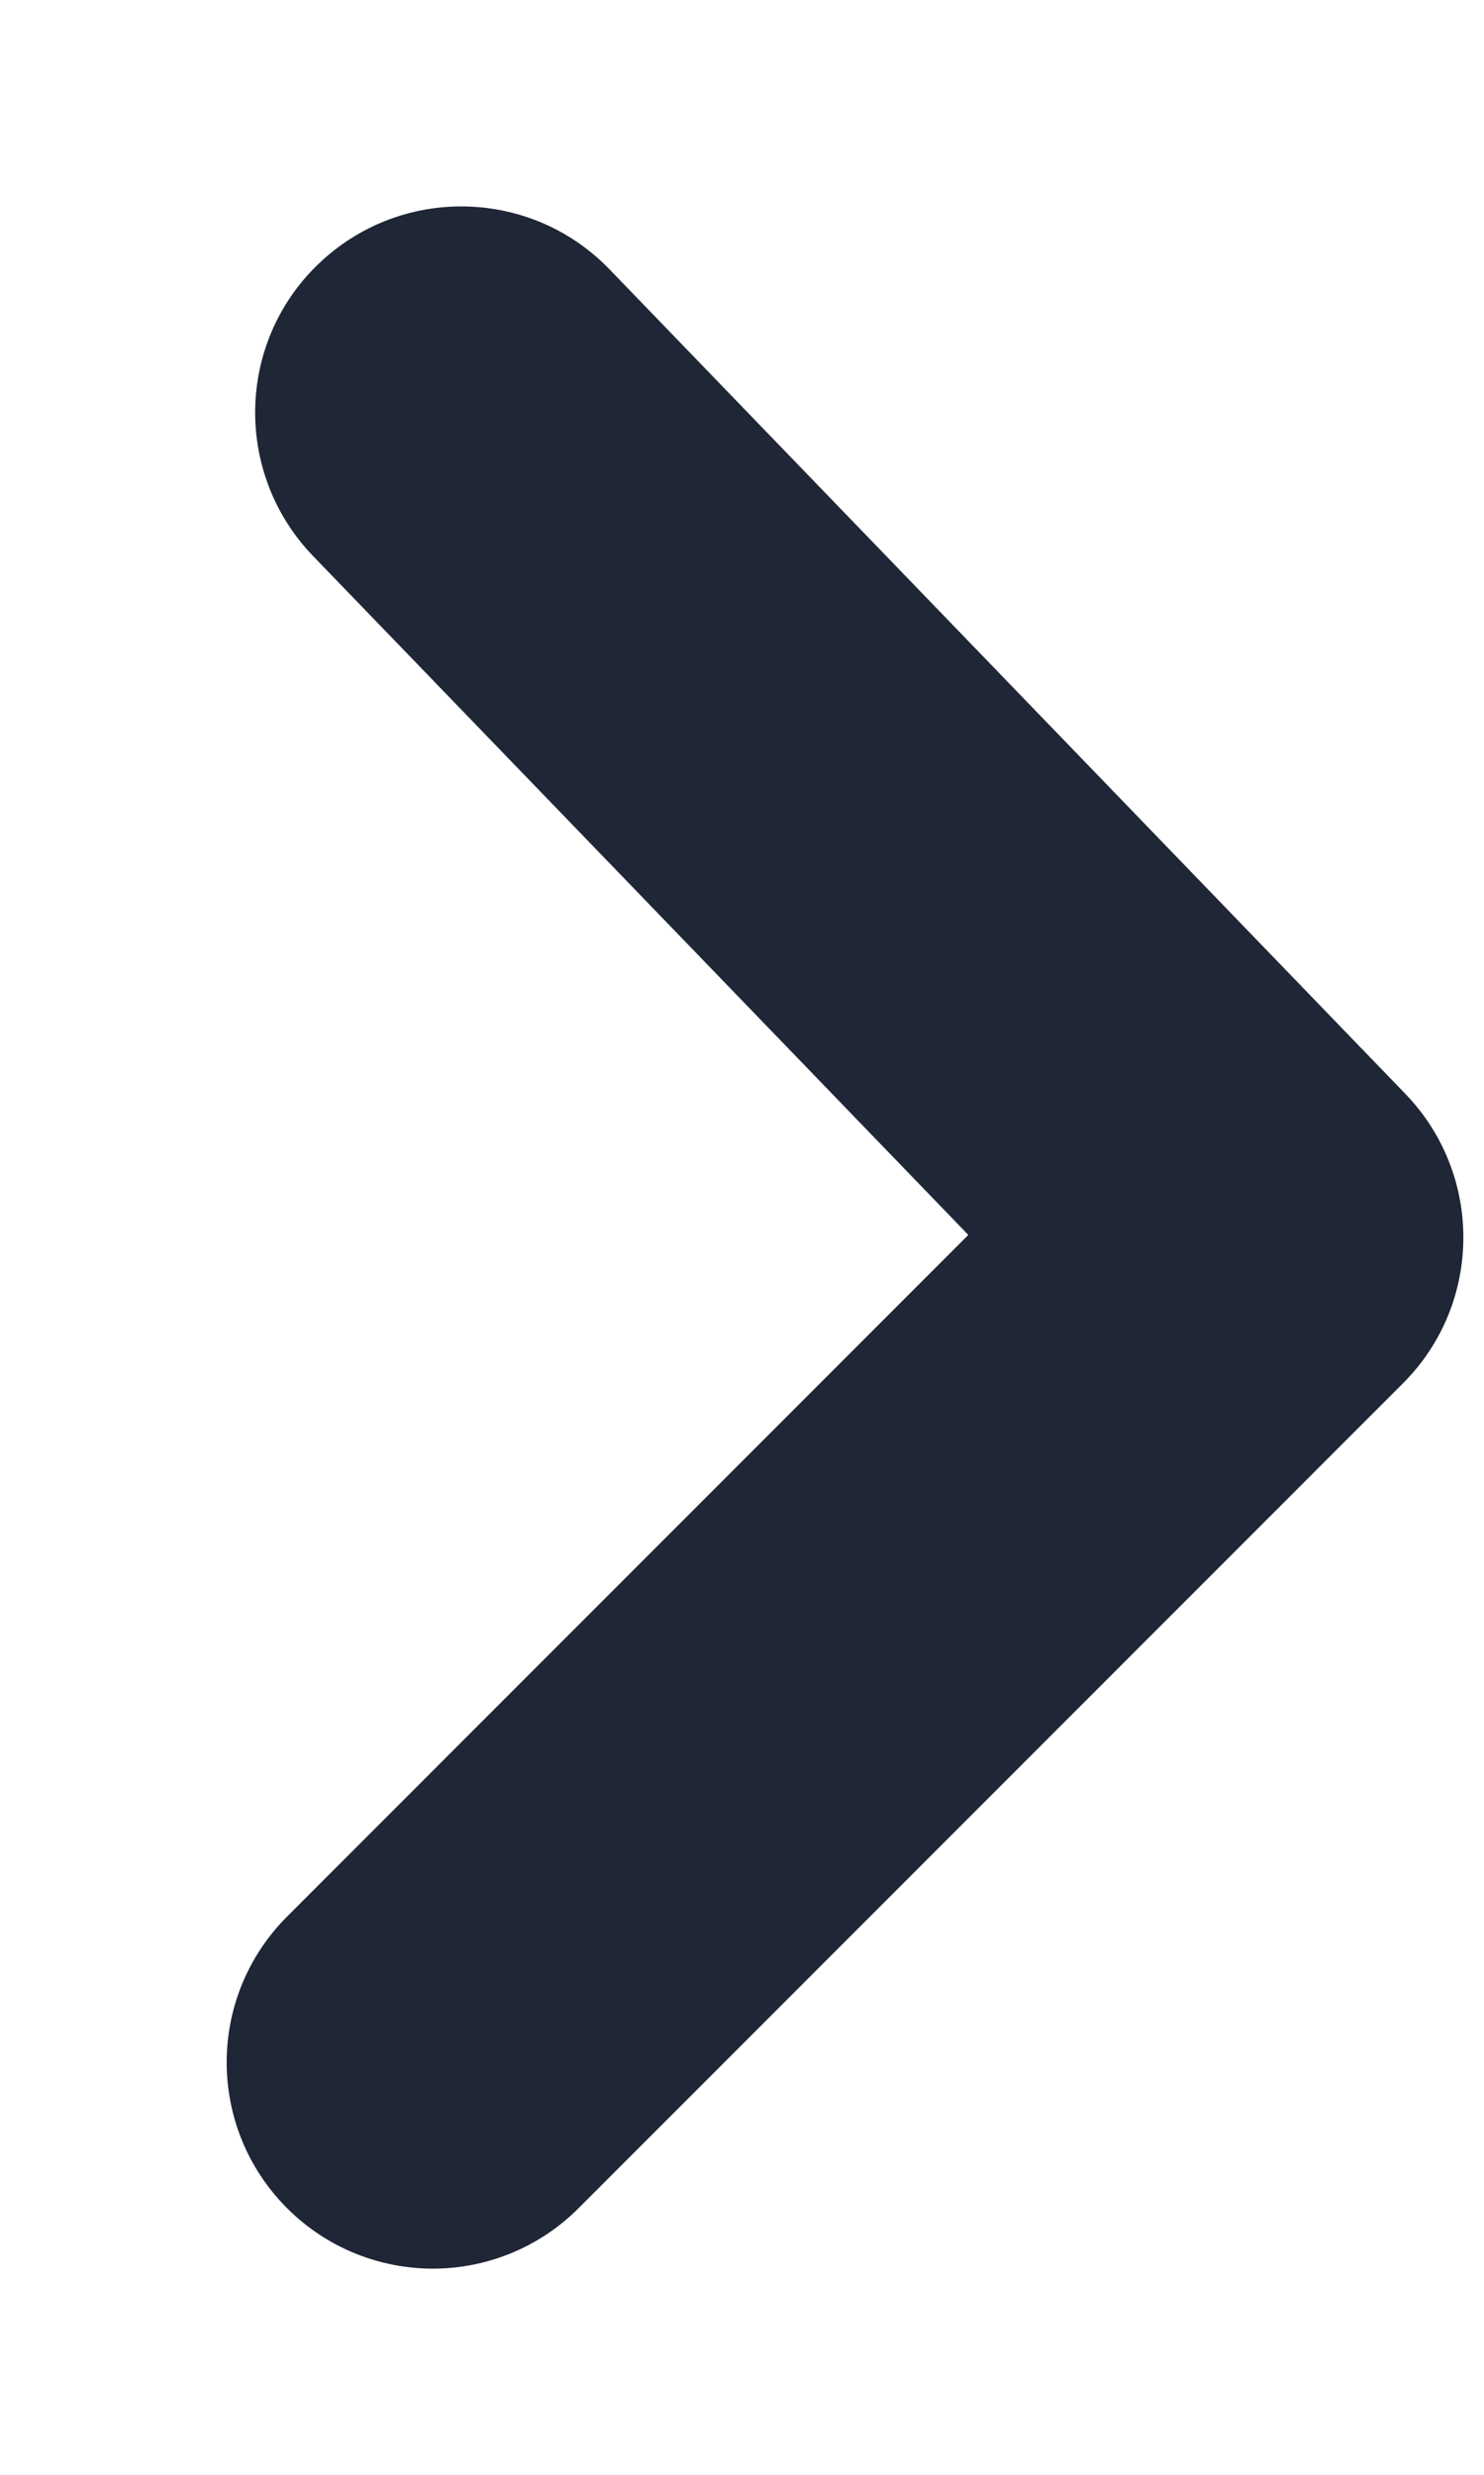 <svg width="6" height="10" viewBox="0 0 6 10" fill="none" xmlns="http://www.w3.org/2000/svg">
<path fill-rule="evenodd" clip-rule="evenodd" d="M1.75 9.167C1.537 9.167 1.323 9.085 1.161 8.923C0.835 8.597 0.835 8.07 1.161 7.744L3.915 4.99L1.265 2.246C0.946 1.914 0.955 1.387 1.286 1.068C1.618 0.748 2.145 0.758 2.464 1.088L5.683 4.421C5.998 4.748 5.994 5.268 5.673 5.589L2.339 8.923C2.177 9.085 1.963 9.167 1.75 9.167Z" fill="#1F2636"/>
</svg>
